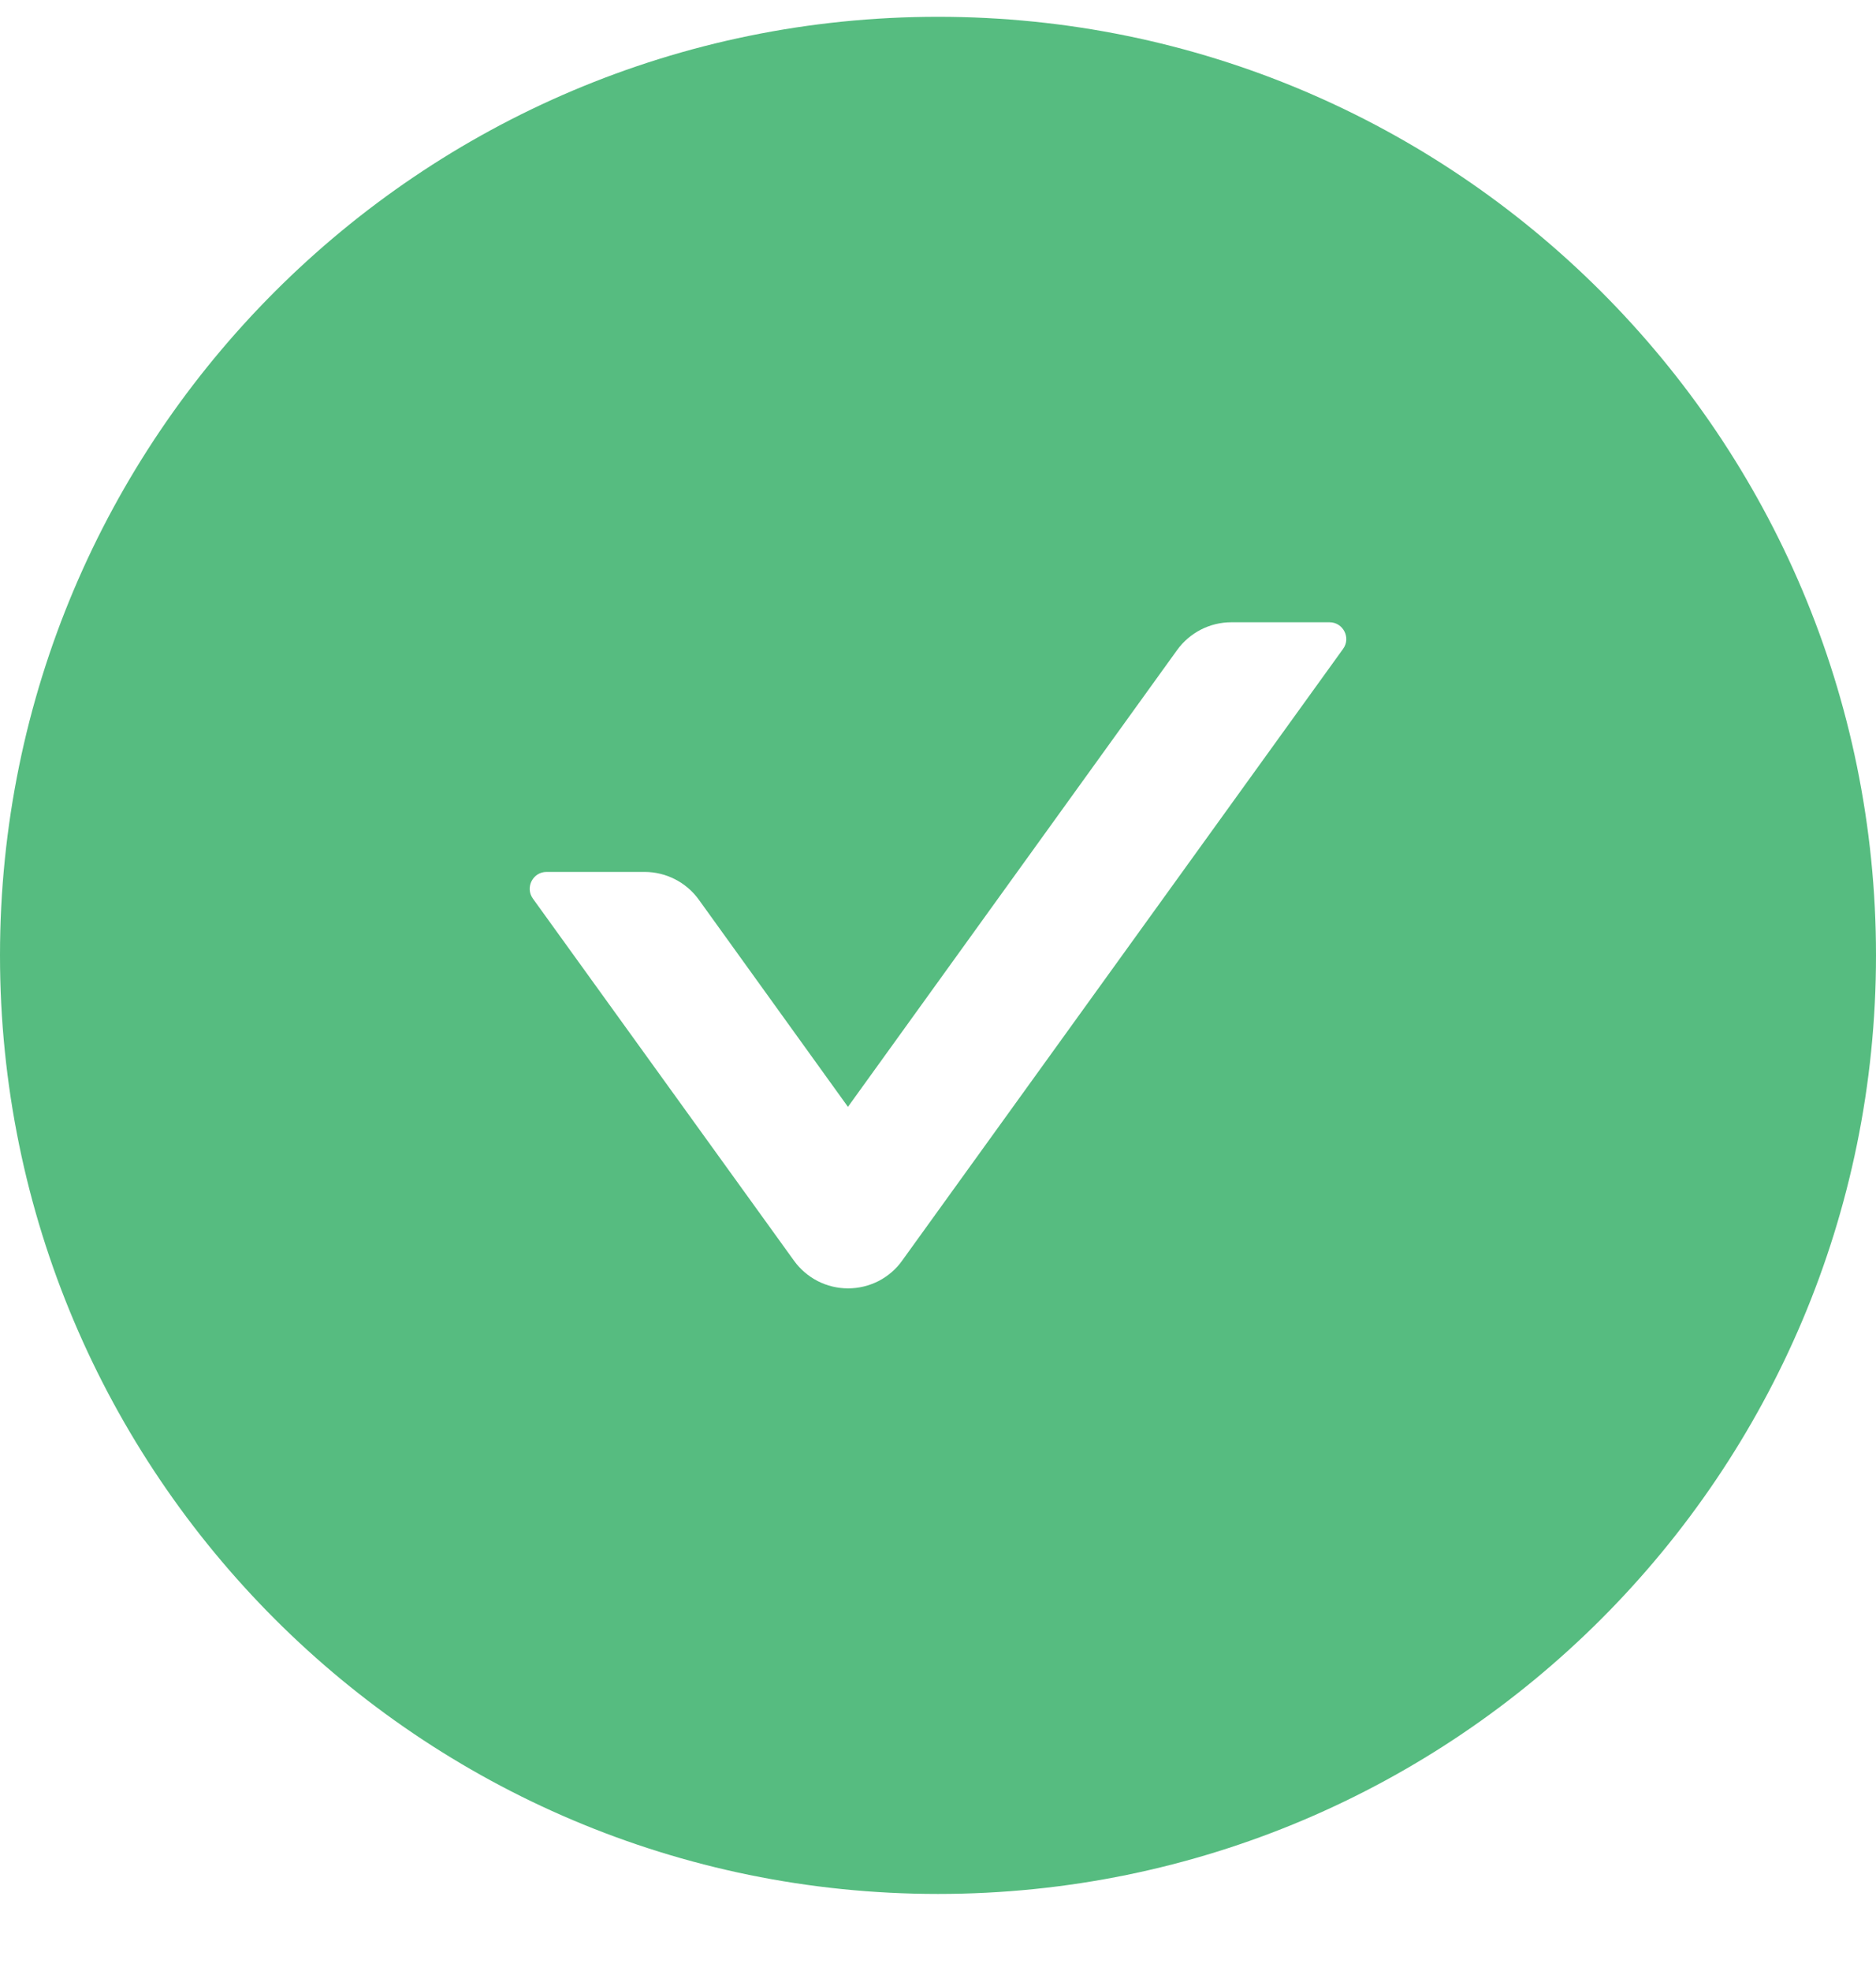 <svg width="20" height="21" viewBox="0 0 20 21" fill="none" xmlns="http://www.w3.org/2000/svg">
<path d="M10 0.179C4.478 0.179 0 4.656 0 10.179C0 15.701 4.478 20.179 10 20.179C15.522 20.179 20 15.701 20 10.179C20 4.656 15.522 0.179 10 0.179ZM14.319 6.913L9.618 13.431C9.553 13.523 9.466 13.597 9.366 13.649C9.265 13.7 9.154 13.727 9.041 13.727C8.928 13.727 8.817 13.7 8.717 13.649C8.617 13.597 8.53 13.523 8.464 13.431L5.681 9.574C5.596 9.456 5.681 9.29 5.826 9.29H6.873C7.1 9.29 7.317 9.4 7.451 9.587L9.04 11.793L12.549 6.926C12.683 6.741 12.897 6.63 13.127 6.63H14.174C14.319 6.63 14.404 6.795 14.319 6.913Z" fill="#56BC80"/>
</svg>

